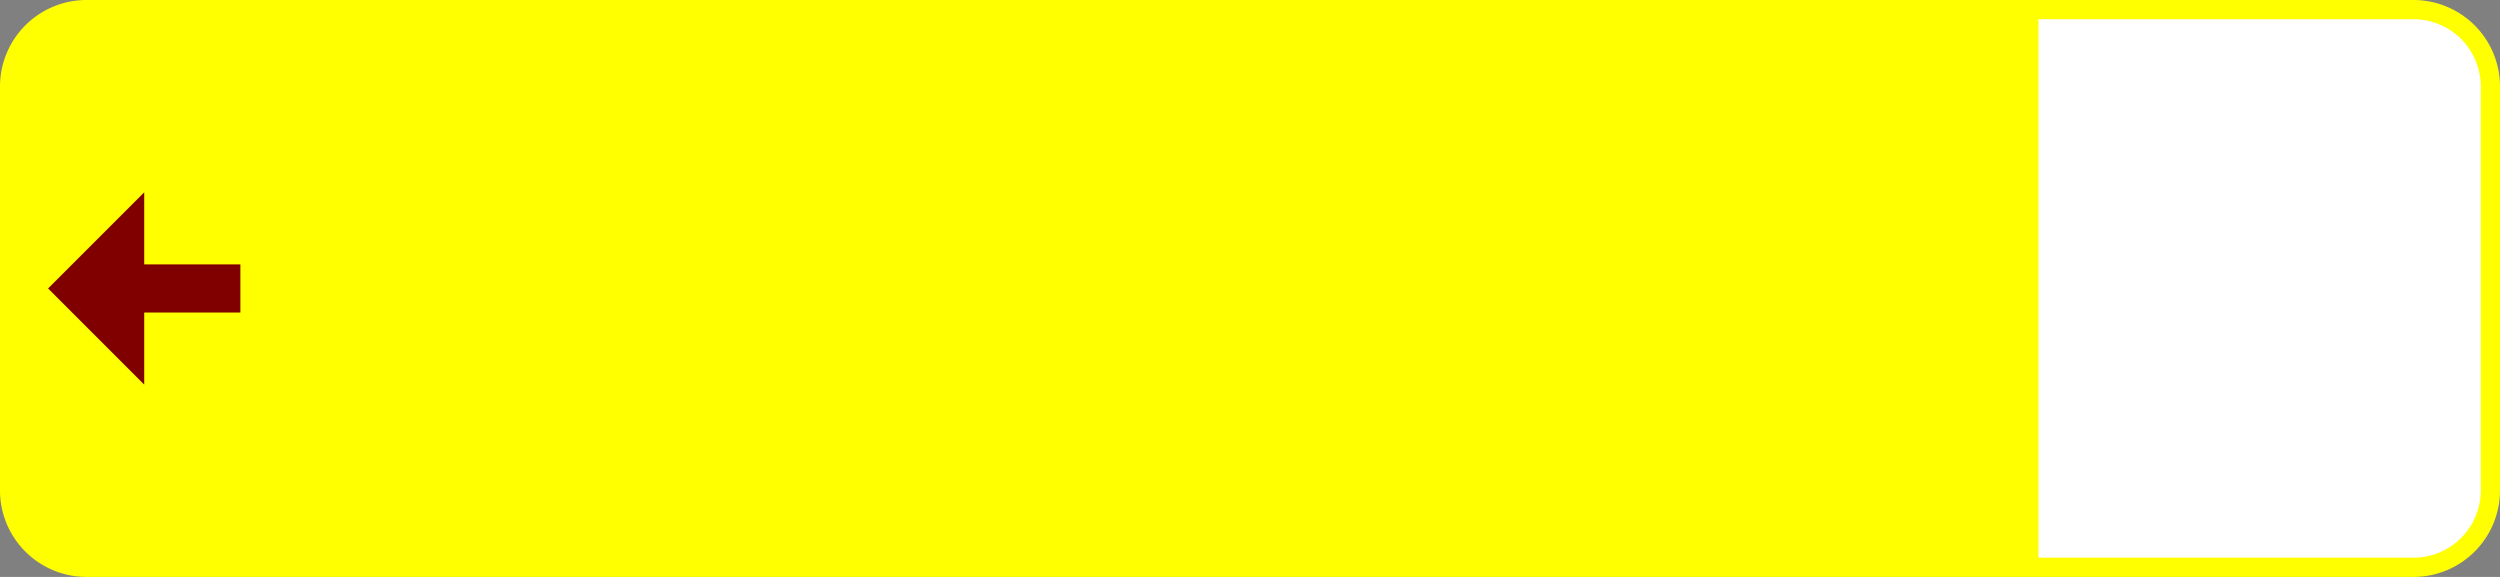 <?xml version="1.0" encoding="UTF-8"?>
<!DOCTYPE svg PUBLIC '-//W3C//DTD SVG 1.0//EN' 'http://www.w3.org/TR/2001/REC-SVG-20010904/DTD/svg10.dtd'>
<svg xmlns:xlink="http://www.w3.org/1999/xlink" xmlns="http://www.w3.org/2000/svg" width="1300" height="300">
<rect width="100%" height="100%" fill="#808080" stroke="none"/>
<!--Gegenereerd door de SIMaD-toepassing (http://www.dlw.be).-->
<g style="stroke:none;fill-rule:evenodd;" transform="matrix(1,0,0,-1,0,300)">
<path d=" M0 150 L0 255 A45 45 0 0 0 45 300 L1255 300 A45 45 0 0 0 1300 255 L1300 45 A45 45 0 0 0 1255 0 L45 0 A45 45 0 0 0 0 45 Z" style="fill:rgb(255,255,0);" />
<path d=" M1060 150 L1060 290 L1255 290 A35 35 0 0 0 1290 255 L1290 45 A35 35 0 0 0 1255 10 L1060 10 Z" style="fill:rgb(255,255,255);" />
<path d=" M125 137.5 L125 162.5 L75 162.5 L75 200 L25 150 L75 100 L75 137.5 Z" style="fill:rgb(128,0,0);" />
</g>
</svg>
